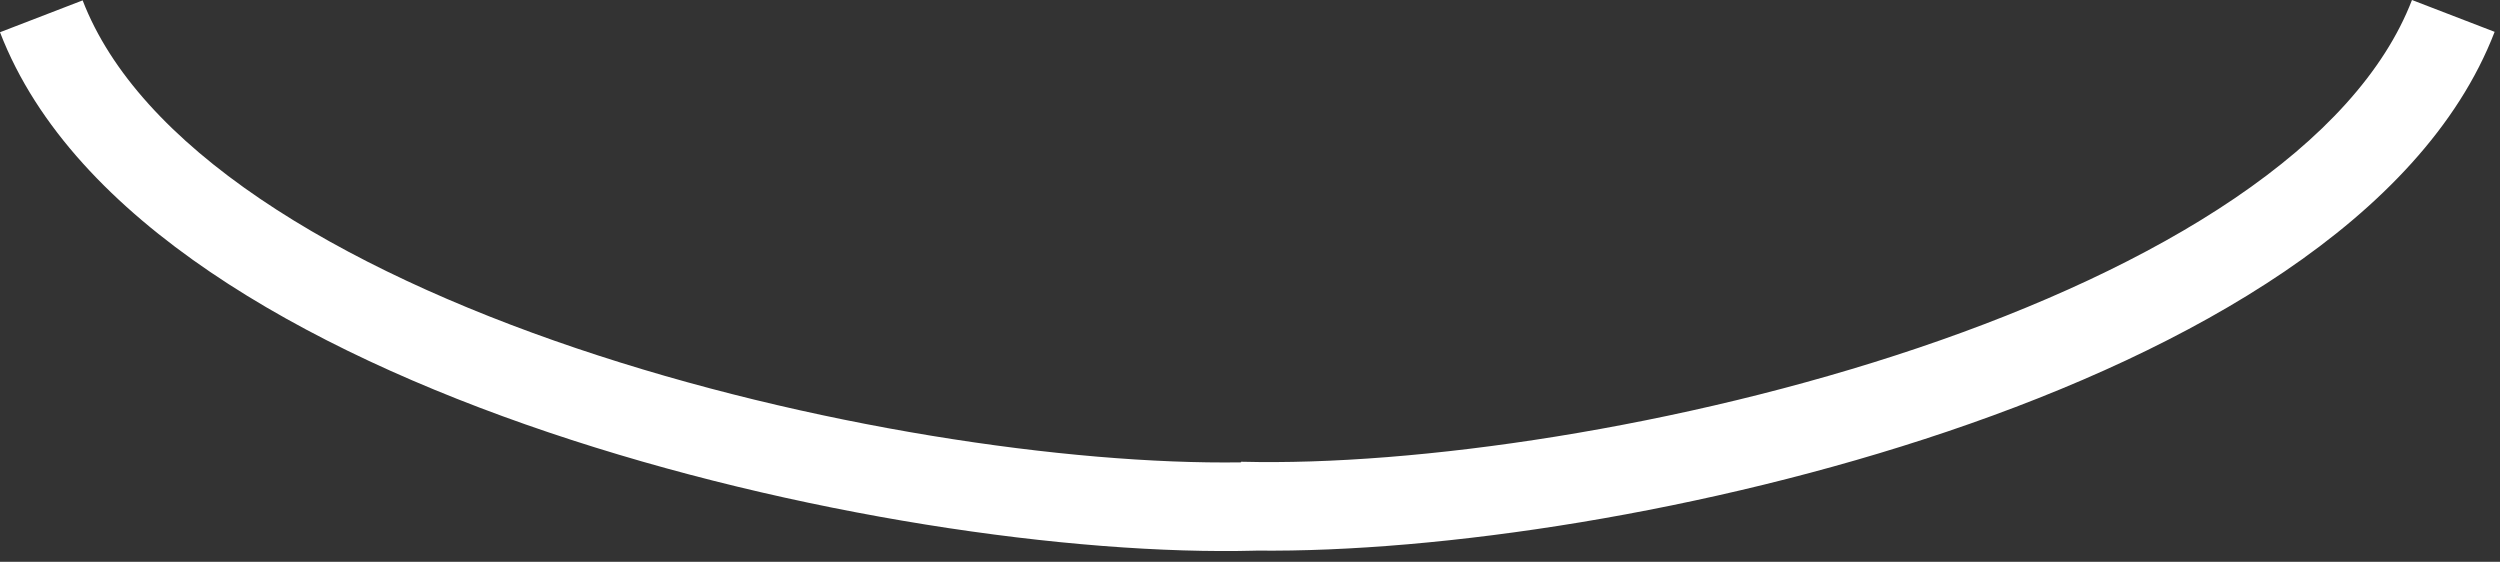<svg width="178" height="40" viewBox="0 0 178 40" fill="none" xmlns="http://www.w3.org/2000/svg">
<rect x="0" y="0" width="178" height="40" fill="#333333" stroke="none"/>
<path fill-rule="evenodd" clip-rule="evenodd" d="M18.512 14.149C12.248 9.899 7.859 5.151 5.884 0.027L0 2.295C2.615 9.082 8.146 14.736 14.972 19.367C21.828 24.018 30.242 27.809 39.05 30.781C56.637 36.715 76.31 39.553 89.418 39.206V39.202C102.519 39.35 121.556 36.501 138.62 30.736C147.417 27.764 155.82 23.974 162.666 19.326C169.483 14.698 175.005 9.048 177.618 2.267L171.733 4.95911e-05C169.761 5.119 165.379 9.862 159.124 14.109C152.898 18.336 145.06 21.904 136.602 24.762C119.657 30.486 100.741 33.19 88.441 32.877L88.367 32.875L88.366 32.92C76.07 33.098 57.631 30.395 41.066 24.806C32.597 21.948 24.748 18.379 18.512 14.149Z" fill="white"/>
</svg>
